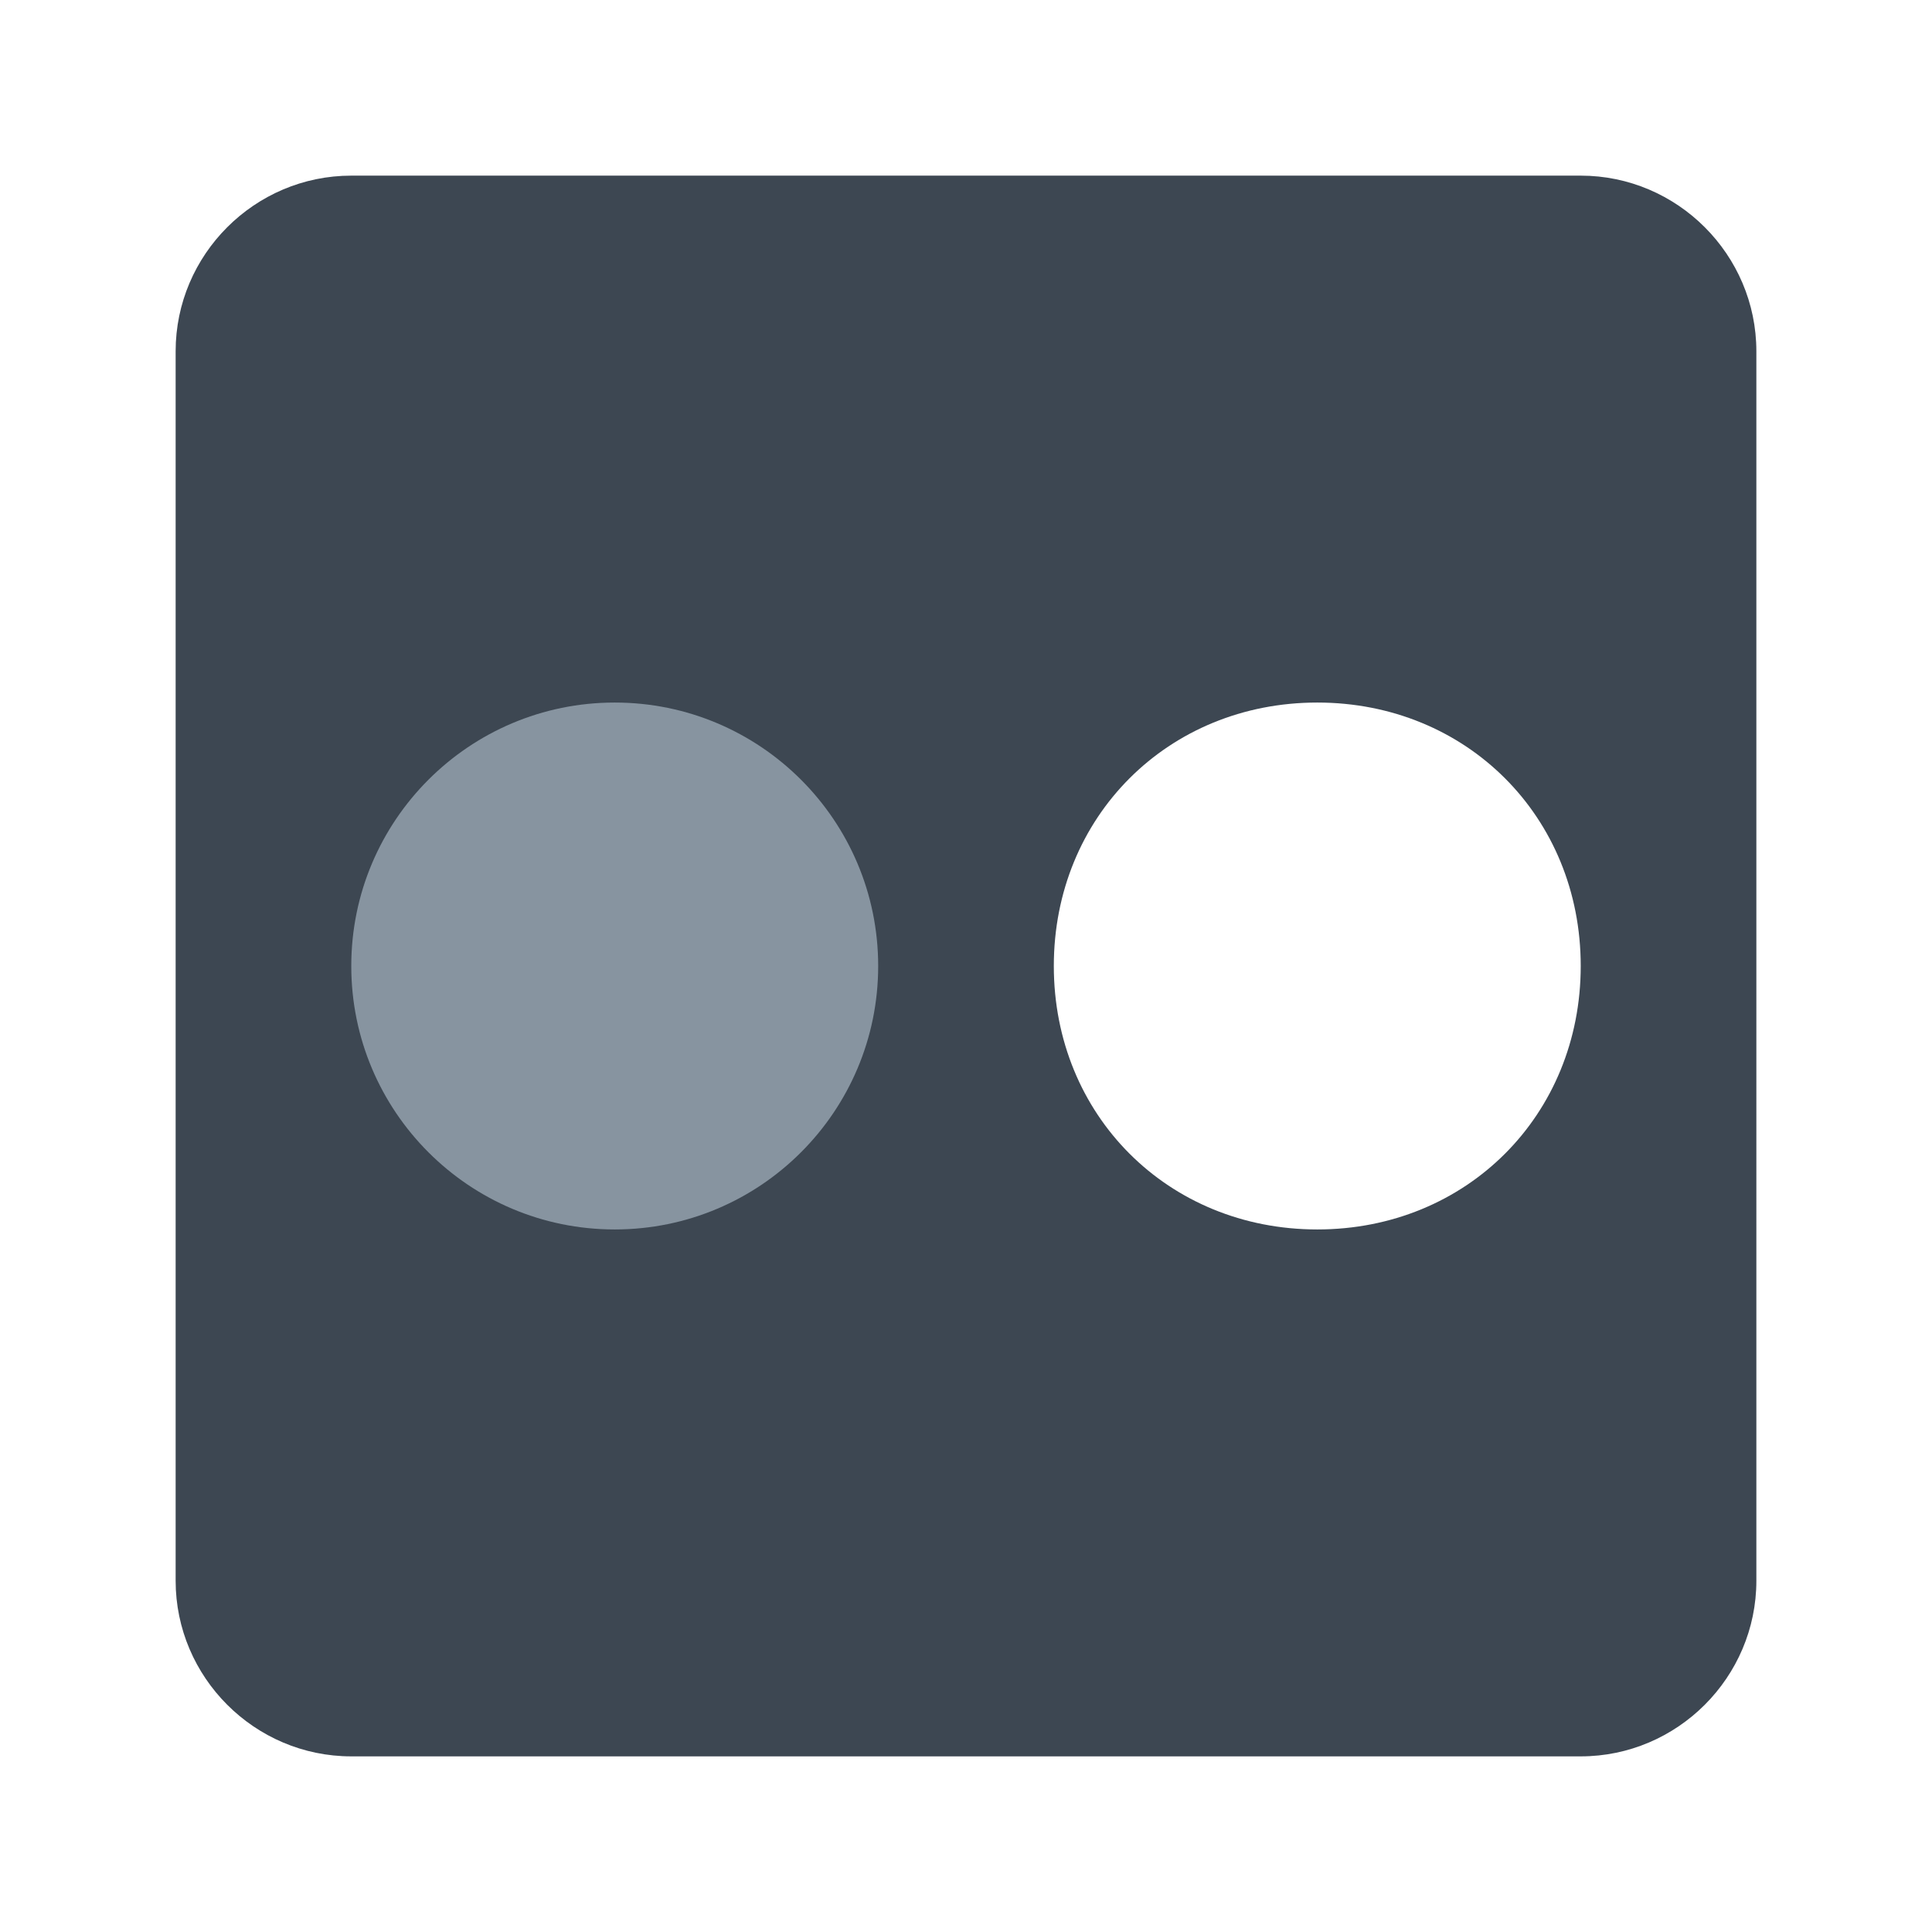 <?xml version="1.0" encoding="utf-8"?>
<!-- Generator: Adobe Illustrator 18.1.1, SVG Export Plug-In . SVG Version: 6.00 Build 0)  -->
<svg version="1.1" id="Layer_1" xmlns="http://www.w3.org/2000/svg" xmlns:xlink="http://www.w3.org/1999/xlink" x="0px" y="0px"
	 viewBox="0 0 22 22" enable-background="new 0 0 22 22" xml:space="preserve">
<g>
	<path fill="#3D4752" d="M18,2H4C2.9,2,2,2.9,2,4v14c0,1.1,0.9,2,2,2h14c1.1,0,2-0.9,2-2V4C20,2.9,19.1,2,18,2z M15,14
		c-1.7,0-3-1.3-3-3s1.3-3,3-3s3,1.3,3,3S16.7,14,15,14z"/>
	<circle fill="#8794A0" cx="7" cy="11" r="3"/>
</g>
</svg>
